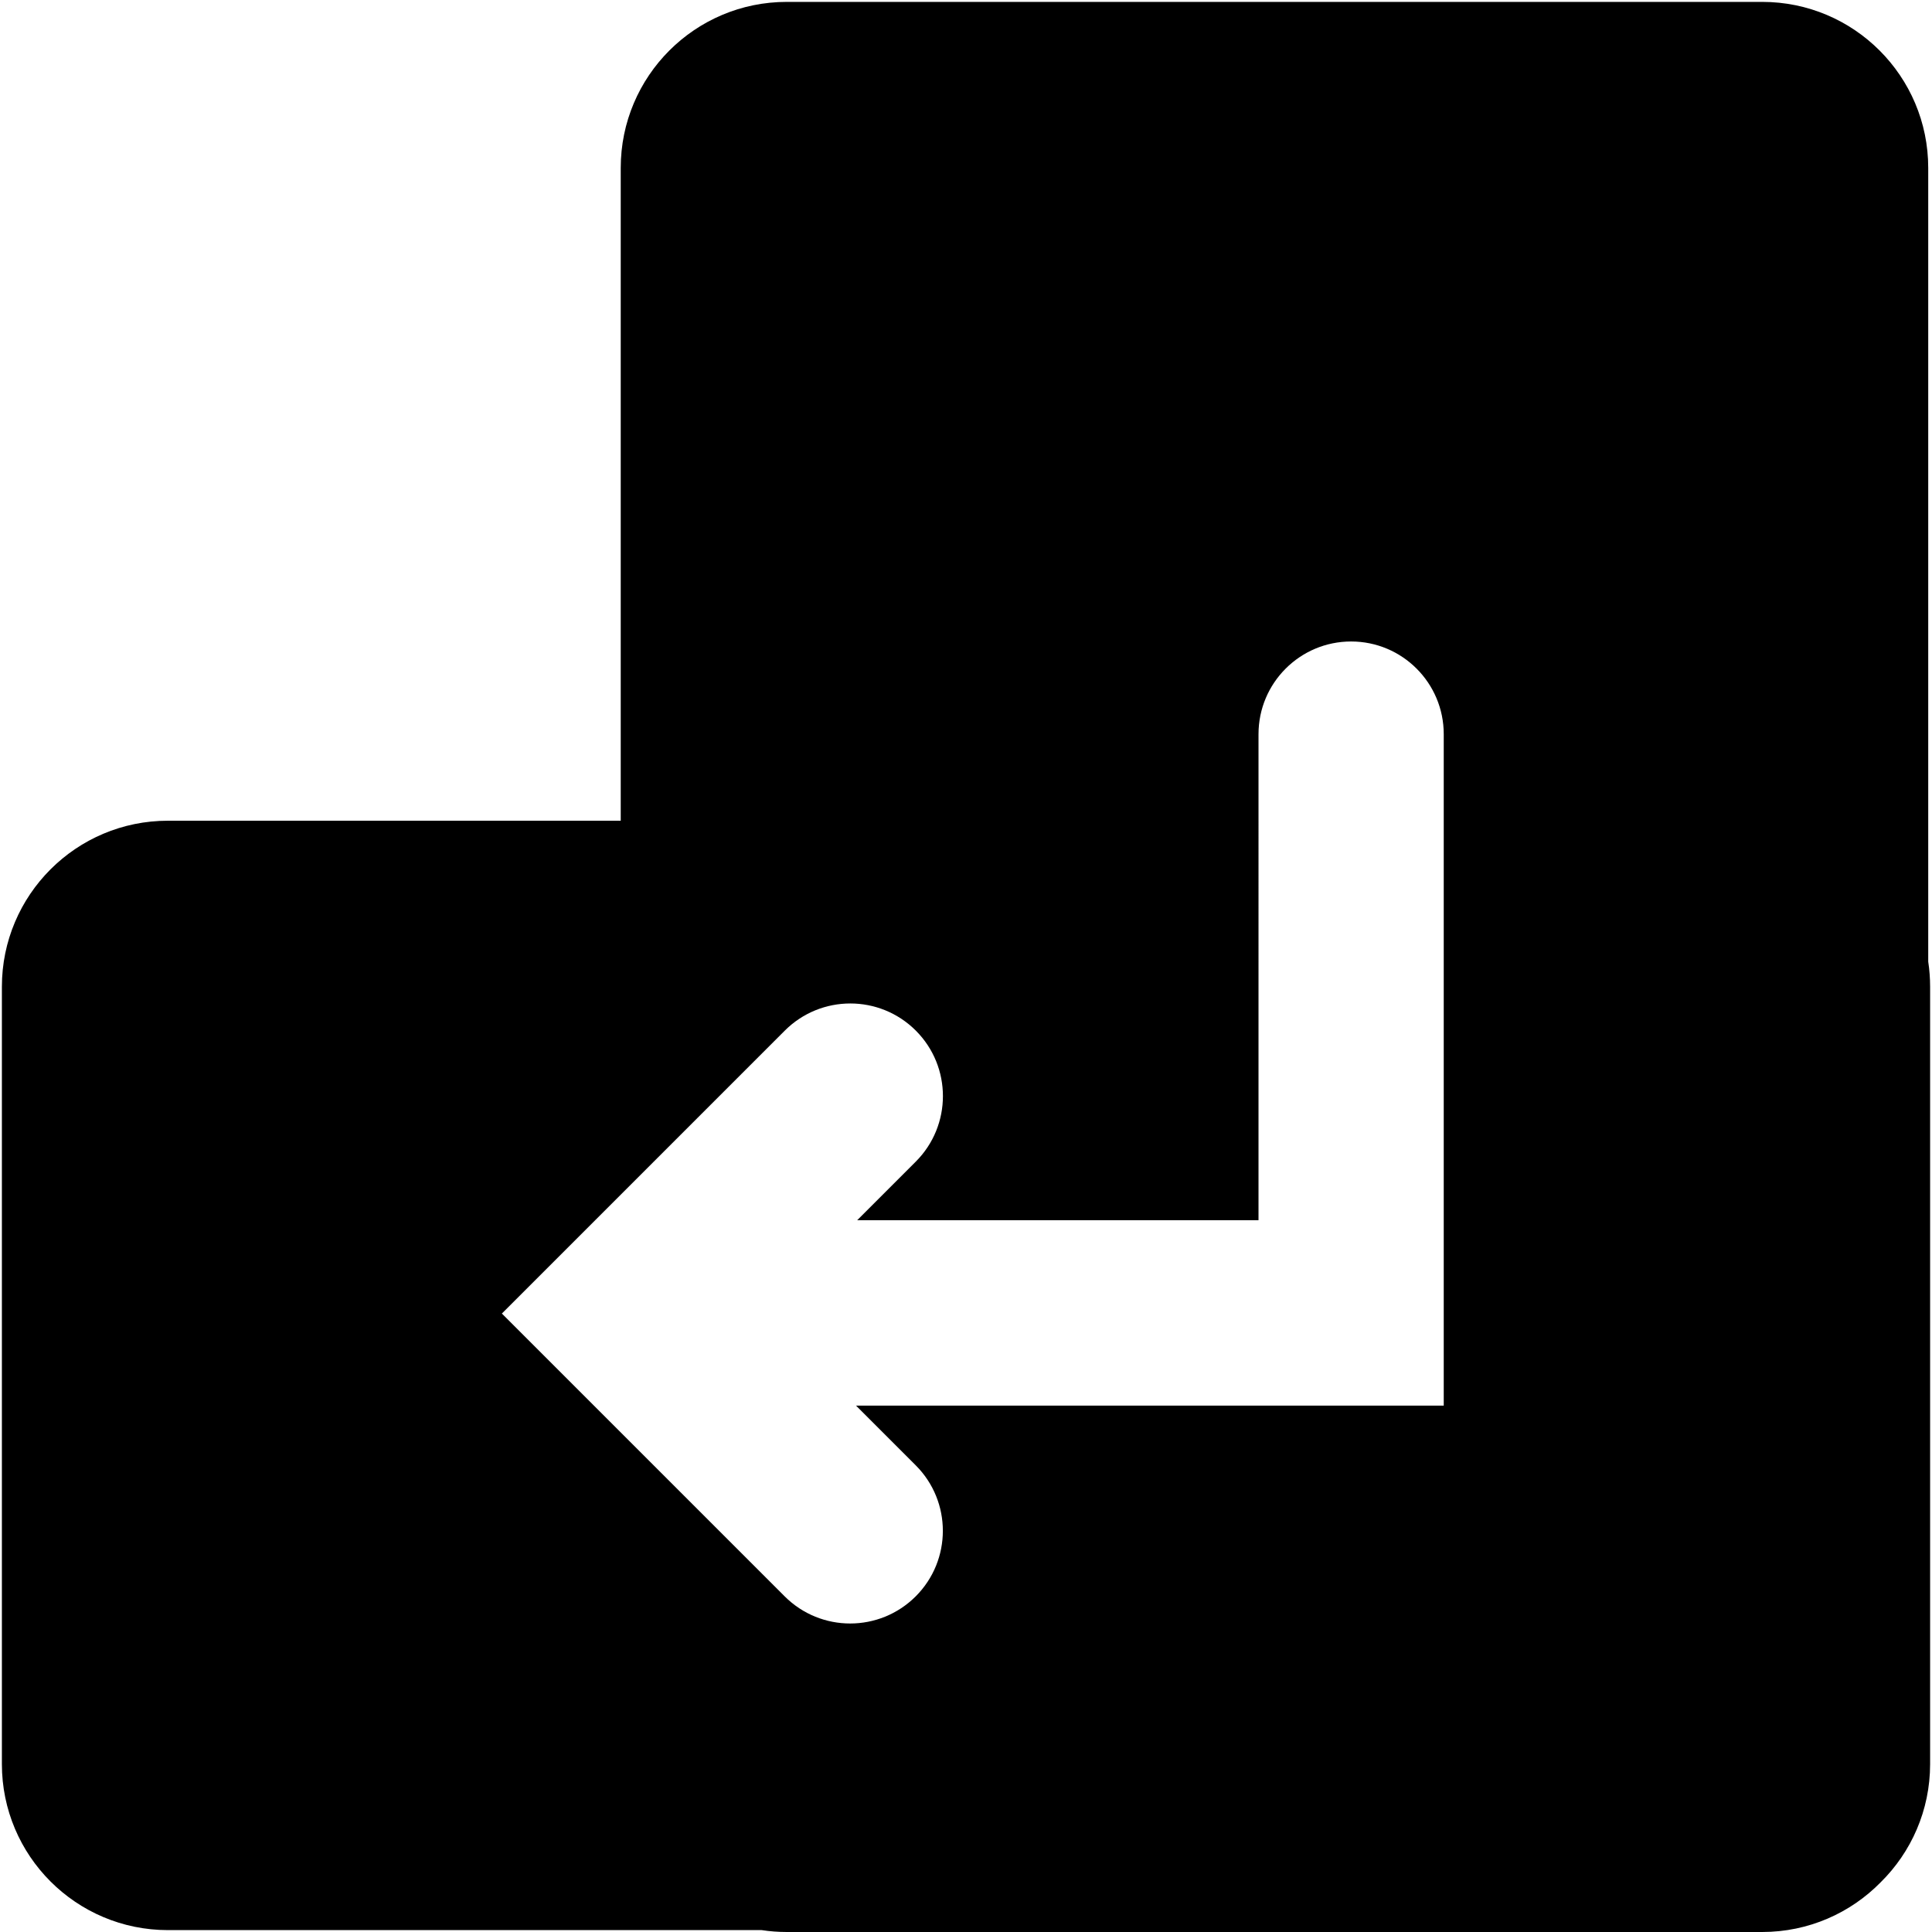 <?xml version="1.0" standalone="no"?><!DOCTYPE svg PUBLIC "-//W3C//DTD SVG 1.1//EN" "http://www.w3.org/Graphics/SVG/1.1/DTD/svg11.dtd"><svg t="1691326742579" class="icon" viewBox="0 0 1024 1024" version="1.1" xmlns="http://www.w3.org/2000/svg" p-id="3270" width="32" height="32" xmlns:xlink="http://www.w3.org/1999/xlink"><path d="M417 1c-48.602 0-88 39.399-88 88v346H89c-48.6 0-88 39.399-88 88v412c0 48.6 39.4 88 88 88h314.69c4.341 0.658 8.786 1 13.31 1h517c24.555 0 46.761-10.057 62.724-26.277C1012.943 981.761 1023 959.555 1023 935V523c0-4.524-0.341-8.968-1-13.31V89c0-48.601-39.398-88-88-88H417z m250.036 645.739V389.131c0-27.134 21.977-49.131 49.087-49.131 27.11 0 49.088 21.997 49.088 49.131V745H453.699l31.657 31.657c19.174 19.173 19.167 50.263-0.012 69.441-19.178 19.179-50.268 19.185-69.441 0.013L266 696.207l149.956-149.955c19.179-19.179 50.269-19.185 69.441-0.013 19.172 19.173 19.167 50.263-0.012 69.441l-31.059 31.059h212.71z" fill="#000000" p-id="3271" data-spm-anchor-id="a313x.search_index.0.i1.19633a810IEg9T" class="selected"></path></svg>
